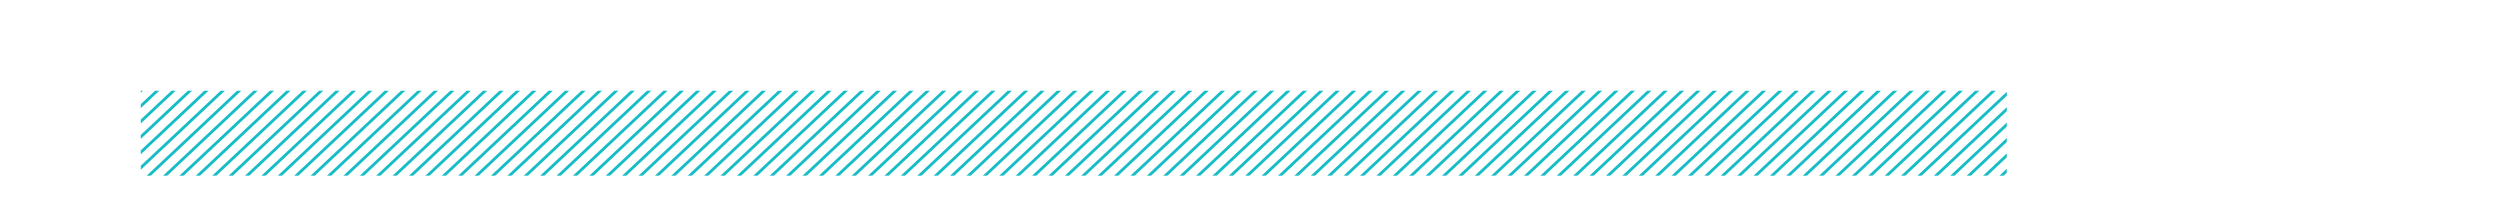 <svg xmlns="http://www.w3.org/2000/svg" xmlns:xlink="http://www.w3.org/1999/xlink" viewBox="0 0 646.22 57.67">
  <defs>
    <style>
      .cls-1, .cls-3 {
        fill: none;
      }

      .cls-2 {
        clip-path: url(#clip-path);
      }

      .cls-3 {
        stroke: #17bdc6;
        stroke-miterlimit: 10;
        stroke-width: 0.75px;
      }
    </style>
    <clipPath id="clip-path">
      <rect class="cls-1" x="36.39" y="23.45" width="482.34" height="21.96"/>
    </clipPath>
  </defs>
  <title>Asset 1</title>
  <g id="Layer_2" data-name="Layer 2">
    <g id="Layer_1-2" data-name="Layer 1">
      <g id="Layer_1-2-2" data-name="Layer 1-2">
        <g class="cls-2">
          <g>
            <line class="cls-3" x1="0.26" y1="57.39" x2="61.07" y2="0.27"/>
            <line class="cls-3" x1="4.5" y1="57.39" x2="65.31" y2="0.27"/>
            <line class="cls-3" x1="8.73" y1="57.39" x2="69.55" y2="0.27"/>
            <line class="cls-3" x1="12.97" y1="57.39" x2="73.79" y2="0.27"/>
            <line class="cls-3" x1="17.21" y1="57.39" x2="78.03" y2="0.27"/>
            <line class="cls-3" x1="21.45" y1="57.39" x2="82.27" y2="0.27"/>
            <line class="cls-3" x1="25.69" y1="57.39" x2="86.5" y2="0.27"/>
            <line class="cls-3" x1="29.93" y1="57.39" x2="90.74" y2="0.27"/>
            <line class="cls-3" x1="34.16" y1="57.39" x2="94.98" y2="0.27"/>
            <line class="cls-3" x1="38.4" y1="57.39" x2="99.22" y2="0.27"/>
            <line class="cls-3" x1="42.64" y1="57.39" x2="103.46" y2="0.27"/>
            <line class="cls-3" x1="46.88" y1="57.39" x2="107.7" y2="0.27"/>
            <line class="cls-3" x1="51.12" y1="57.39" x2="111.93" y2="0.27"/>
            <line class="cls-3" x1="55.36" y1="57.39" x2="116.17" y2="0.27"/>
            <line class="cls-3" x1="59.59" y1="57.39" x2="120.41" y2="0.27"/>
            <line class="cls-3" x1="63.83" y1="57.39" x2="124.65" y2="0.27"/>
            <line class="cls-3" x1="68.07" y1="57.39" x2="128.89" y2="0.27"/>
            <line class="cls-3" x1="72.31" y1="57.39" x2="133.13" y2="0.27"/>
            <line class="cls-3" x1="76.55" y1="57.39" x2="137.36" y2="0.27"/>
            <line class="cls-3" x1="80.79" y1="57.39" x2="141.6" y2="0.27"/>
            <line class="cls-3" x1="85.02" y1="57.39" x2="145.84" y2="0.27"/>
            <line class="cls-3" x1="89.26" y1="57.39" x2="150.08" y2="0.27"/>
            <line class="cls-3" x1="93.5" y1="57.39" x2="154.32" y2="0.27"/>
            <line class="cls-3" x1="97.74" y1="57.39" x2="158.56" y2="0.27"/>
            <line class="cls-3" x1="101.98" y1="57.39" x2="162.79" y2="0.27"/>
            <line class="cls-3" x1="106.22" y1="57.39" x2="167.03" y2="0.27"/>
            <line class="cls-3" x1="110.45" y1="57.39" x2="171.27" y2="0.27"/>
            <line class="cls-3" x1="114.69" y1="57.39" x2="175.51" y2="0.27"/>
            <line class="cls-3" x1="118.93" y1="57.39" x2="179.75" y2="0.27"/>
            <line class="cls-3" x1="123.17" y1="57.39" x2="183.99" y2="0.27"/>
            <line class="cls-3" x1="127.41" y1="57.39" x2="188.23" y2="0.27"/>
            <line class="cls-3" x1="131.65" y1="57.39" x2="192.46" y2="0.27"/>
            <line class="cls-3" x1="135.88" y1="57.39" x2="196.7" y2="0.27"/>
            <line class="cls-3" x1="140.12" y1="57.39" x2="200.94" y2="0.27"/>
            <line class="cls-3" x1="144.36" y1="57.39" x2="205.18" y2="0.27"/>
            <line class="cls-3" x1="148.6" y1="57.39" x2="209.42" y2="0.27"/>
            <line class="cls-3" x1="152.84" y1="57.39" x2="213.66" y2="0.27"/>
            <line class="cls-3" x1="157.08" y1="57.39" x2="217.89" y2="0.27"/>
            <line class="cls-3" x1="161.32" y1="57.39" x2="222.13" y2="0.27"/>
            <line class="cls-3" x1="165.55" y1="57.39" x2="226.37" y2="0.27"/>
            <line class="cls-3" x1="169.79" y1="57.39" x2="230.61" y2="0.27"/>
            <line class="cls-3" x1="174.03" y1="57.39" x2="234.85" y2="0.27"/>
            <line class="cls-3" x1="178.27" y1="57.39" x2="239.09" y2="0.27"/>
            <line class="cls-3" x1="182.51" y1="57.39" x2="243.32" y2="0.27"/>
            <line class="cls-3" x1="186.75" y1="57.39" x2="247.56" y2="0.27"/>
            <line class="cls-3" x1="190.98" y1="57.39" x2="251.8" y2="0.27"/>
            <line class="cls-3" x1="195.22" y1="57.39" x2="256.04" y2="0.27"/>
            <line class="cls-3" x1="199.46" y1="57.39" x2="260.28" y2="0.27"/>
            <line class="cls-3" x1="203.7" y1="57.39" x2="264.52" y2="0.27"/>
            <line class="cls-3" x1="207.94" y1="57.39" x2="268.75" y2="0.27"/>
            <line class="cls-3" x1="212.18" y1="57.39" x2="272.99" y2="0.27"/>
            <line class="cls-3" x1="216.41" y1="57.39" x2="277.23" y2="0.27"/>
            <line class="cls-3" x1="220.65" y1="57.39" x2="281.47" y2="0.27"/>
            <line class="cls-3" x1="224.89" y1="57.39" x2="285.71" y2="0.27"/>
            <line class="cls-3" x1="229.13" y1="57.39" x2="289.95" y2="0.27"/>
            <line class="cls-3" x1="233.37" y1="57.39" x2="294.18" y2="0.27"/>
            <line class="cls-3" x1="237.61" y1="57.39" x2="298.42" y2="0.27"/>
            <line class="cls-3" x1="241.84" y1="57.39" x2="302.66" y2="0.27"/>
            <line class="cls-3" x1="246.08" y1="57.39" x2="306.9" y2="0.27"/>
            <line class="cls-3" x1="250.32" y1="57.39" x2="311.14" y2="0.27"/>
            <line class="cls-3" x1="254.56" y1="57.39" x2="315.38" y2="0.27"/>
            <line class="cls-3" x1="258.8" y1="57.39" x2="319.61" y2="0.27"/>
            <line class="cls-3" x1="263.04" y1="57.39" x2="323.85" y2="0.27"/>
            <line class="cls-3" x1="267.27" y1="57.39" x2="328.09" y2="0.27"/>
            <line class="cls-3" x1="271.51" y1="57.39" x2="332.33" y2="0.27"/>
            <line class="cls-3" x1="275.75" y1="57.39" x2="336.57" y2="0.27"/>
            <line class="cls-3" x1="279.99" y1="57.39" x2="340.81" y2="0.27"/>
            <line class="cls-3" x1="284.23" y1="57.39" x2="345.05" y2="0.27"/>
            <line class="cls-3" x1="288.47" y1="57.39" x2="349.28" y2="0.27"/>
            <line class="cls-3" x1="292.7" y1="57.39" x2="353.52" y2="0.27"/>
            <line class="cls-3" x1="296.94" y1="57.39" x2="357.76" y2="0.27"/>
            <line class="cls-3" x1="301.18" y1="57.39" x2="362" y2="0.27"/>
            <line class="cls-3" x1="305.42" y1="57.39" x2="366.24" y2="0.27"/>
            <line class="cls-3" x1="309.66" y1="57.39" x2="370.48" y2="0.27"/>
            <line class="cls-3" x1="313.9" y1="57.39" x2="374.71" y2="0.27"/>
            <line class="cls-3" x1="318.13" y1="57.39" x2="378.95" y2="0.27"/>
            <line class="cls-3" x1="322.37" y1="57.39" x2="383.19" y2="0.27"/>
            <line class="cls-3" x1="326.61" y1="57.39" x2="387.43" y2="0.27"/>
            <line class="cls-3" x1="330.85" y1="57.39" x2="391.67" y2="0.27"/>
            <line class="cls-3" x1="335.09" y1="57.39" x2="395.91" y2="0.27"/>
            <line class="cls-3" x1="339.33" y1="57.39" x2="400.14" y2="0.27"/>
            <line class="cls-3" x1="343.57" y1="57.39" x2="404.38" y2="0.27"/>
            <line class="cls-3" x1="347.8" y1="57.39" x2="408.62" y2="0.27"/>
            <line class="cls-3" x1="352.04" y1="57.39" x2="412.86" y2="0.27"/>
            <line class="cls-3" x1="356.28" y1="57.39" x2="417.1" y2="0.27"/>
            <line class="cls-3" x1="360.52" y1="57.39" x2="421.34" y2="0.27"/>
            <line class="cls-3" x1="364.76" y1="57.39" x2="425.57" y2="0.27"/>
            <line class="cls-3" x1="369" y1="57.39" x2="429.81" y2="0.27"/>
            <line class="cls-3" x1="373.23" y1="57.39" x2="434.05" y2="0.27"/>
            <line class="cls-3" x1="377.47" y1="57.39" x2="438.29" y2="0.27"/>
            <line class="cls-3" x1="381.71" y1="57.39" x2="442.53" y2="0.27"/>
            <line class="cls-3" x1="385.95" y1="57.39" x2="446.77" y2="0.27"/>
            <line class="cls-3" x1="390.19" y1="57.39" x2="451" y2="0.27"/>
            <line class="cls-3" x1="394.43" y1="57.39" x2="455.24" y2="0.27"/>
            <line class="cls-3" x1="398.66" y1="57.39" x2="459.48" y2="0.27"/>
            <line class="cls-3" x1="402.9" y1="57.39" x2="463.72" y2="0.27"/>
            <line class="cls-3" x1="407.14" y1="57.39" x2="467.96" y2="0.27"/>
            <line class="cls-3" x1="411.38" y1="57.39" x2="472.2" y2="0.27"/>
            <line class="cls-3" x1="415.62" y1="57.39" x2="476.43" y2="0.27"/>
            <line class="cls-3" x1="419.86" y1="57.39" x2="480.67" y2="0.27"/>
            <line class="cls-3" x1="424.09" y1="57.39" x2="484.91" y2="0.27"/>
            <line class="cls-3" x1="428.33" y1="57.39" x2="489.15" y2="0.27"/>
            <line class="cls-3" x1="432.57" y1="57.39" x2="493.39" y2="0.27"/>
            <line class="cls-3" x1="436.81" y1="57.39" x2="497.63" y2="0.27"/>
            <line class="cls-3" x1="441.05" y1="57.39" x2="501.87" y2="0.27"/>
            <line class="cls-3" x1="445.29" y1="57.39" x2="506.1" y2="0.27"/>
            <line class="cls-3" x1="449.52" y1="57.39" x2="510.34" y2="0.27"/>
            <line class="cls-3" x1="453.76" y1="57.39" x2="514.58" y2="0.27"/>
            <line class="cls-3" x1="458" y1="57.39" x2="518.82" y2="0.27"/>
            <line class="cls-3" x1="462.24" y1="57.39" x2="523.06" y2="0.27"/>
            <line class="cls-3" x1="466.48" y1="57.39" x2="527.3" y2="0.27"/>
            <line class="cls-3" x1="470.72" y1="57.39" x2="531.53" y2="0.27"/>
            <line class="cls-3" x1="474.95" y1="57.39" x2="535.77" y2="0.27"/>
            <line class="cls-3" x1="479.19" y1="57.39" x2="540.01" y2="0.27"/>
            <line class="cls-3" x1="483.43" y1="57.39" x2="544.25" y2="0.27"/>
            <line class="cls-3" x1="487.67" y1="57.39" x2="548.49" y2="0.27"/>
            <line class="cls-3" x1="491.91" y1="57.39" x2="552.73" y2="0.27"/>
            <line class="cls-3" x1="496.15" y1="57.39" x2="556.96" y2="0.27"/>
            <line class="cls-3" x1="500.39" y1="57.39" x2="561.2" y2="0.27"/>
            <line class="cls-3" x1="504.62" y1="57.39" x2="565.44" y2="0.27"/>
            <line class="cls-3" x1="508.86" y1="57.39" x2="569.68" y2="0.27"/>
            <line class="cls-3" x1="513.1" y1="57.39" x2="573.92" y2="0.27"/>
            <line class="cls-3" x1="517.34" y1="57.39" x2="578.16" y2="0.27"/>
            <line class="cls-3" x1="521.58" y1="57.39" x2="582.39" y2="0.27"/>
            <line class="cls-3" x1="525.82" y1="57.39" x2="586.63" y2="0.27"/>
            <line class="cls-3" x1="530.05" y1="57.39" x2="590.87" y2="0.27"/>
            <line class="cls-3" x1="534.29" y1="57.39" x2="595.11" y2="0.27"/>
            <line class="cls-3" x1="538.53" y1="57.39" x2="599.35" y2="0.27"/>
            <line class="cls-3" x1="542.77" y1="57.39" x2="603.59" y2="0.27"/>
            <line class="cls-3" x1="547.01" y1="57.39" x2="607.82" y2="0.27"/>
            <line class="cls-3" x1="551.25" y1="57.39" x2="612.06" y2="0.27"/>
            <line class="cls-3" x1="555.48" y1="57.39" x2="616.3" y2="0.27"/>
            <line class="cls-3" x1="559.72" y1="57.39" x2="620.54" y2="0.27"/>
            <line class="cls-3" x1="563.96" y1="57.39" x2="624.78" y2="0.27"/>
            <line class="cls-3" x1="568.2" y1="57.39" x2="629.02" y2="0.27"/>
            <line class="cls-3" x1="572.44" y1="57.39" x2="633.25" y2="0.27"/>
            <line class="cls-3" x1="576.68" y1="57.39" x2="637.49" y2="0.27"/>
            <line class="cls-3" x1="580.91" y1="57.39" x2="641.73" y2="0.27"/>
            <line class="cls-3" x1="585.15" y1="57.39" x2="645.97" y2="0.27"/>
          </g>
        </g>
      </g>
    </g>
  </g>
</svg>

